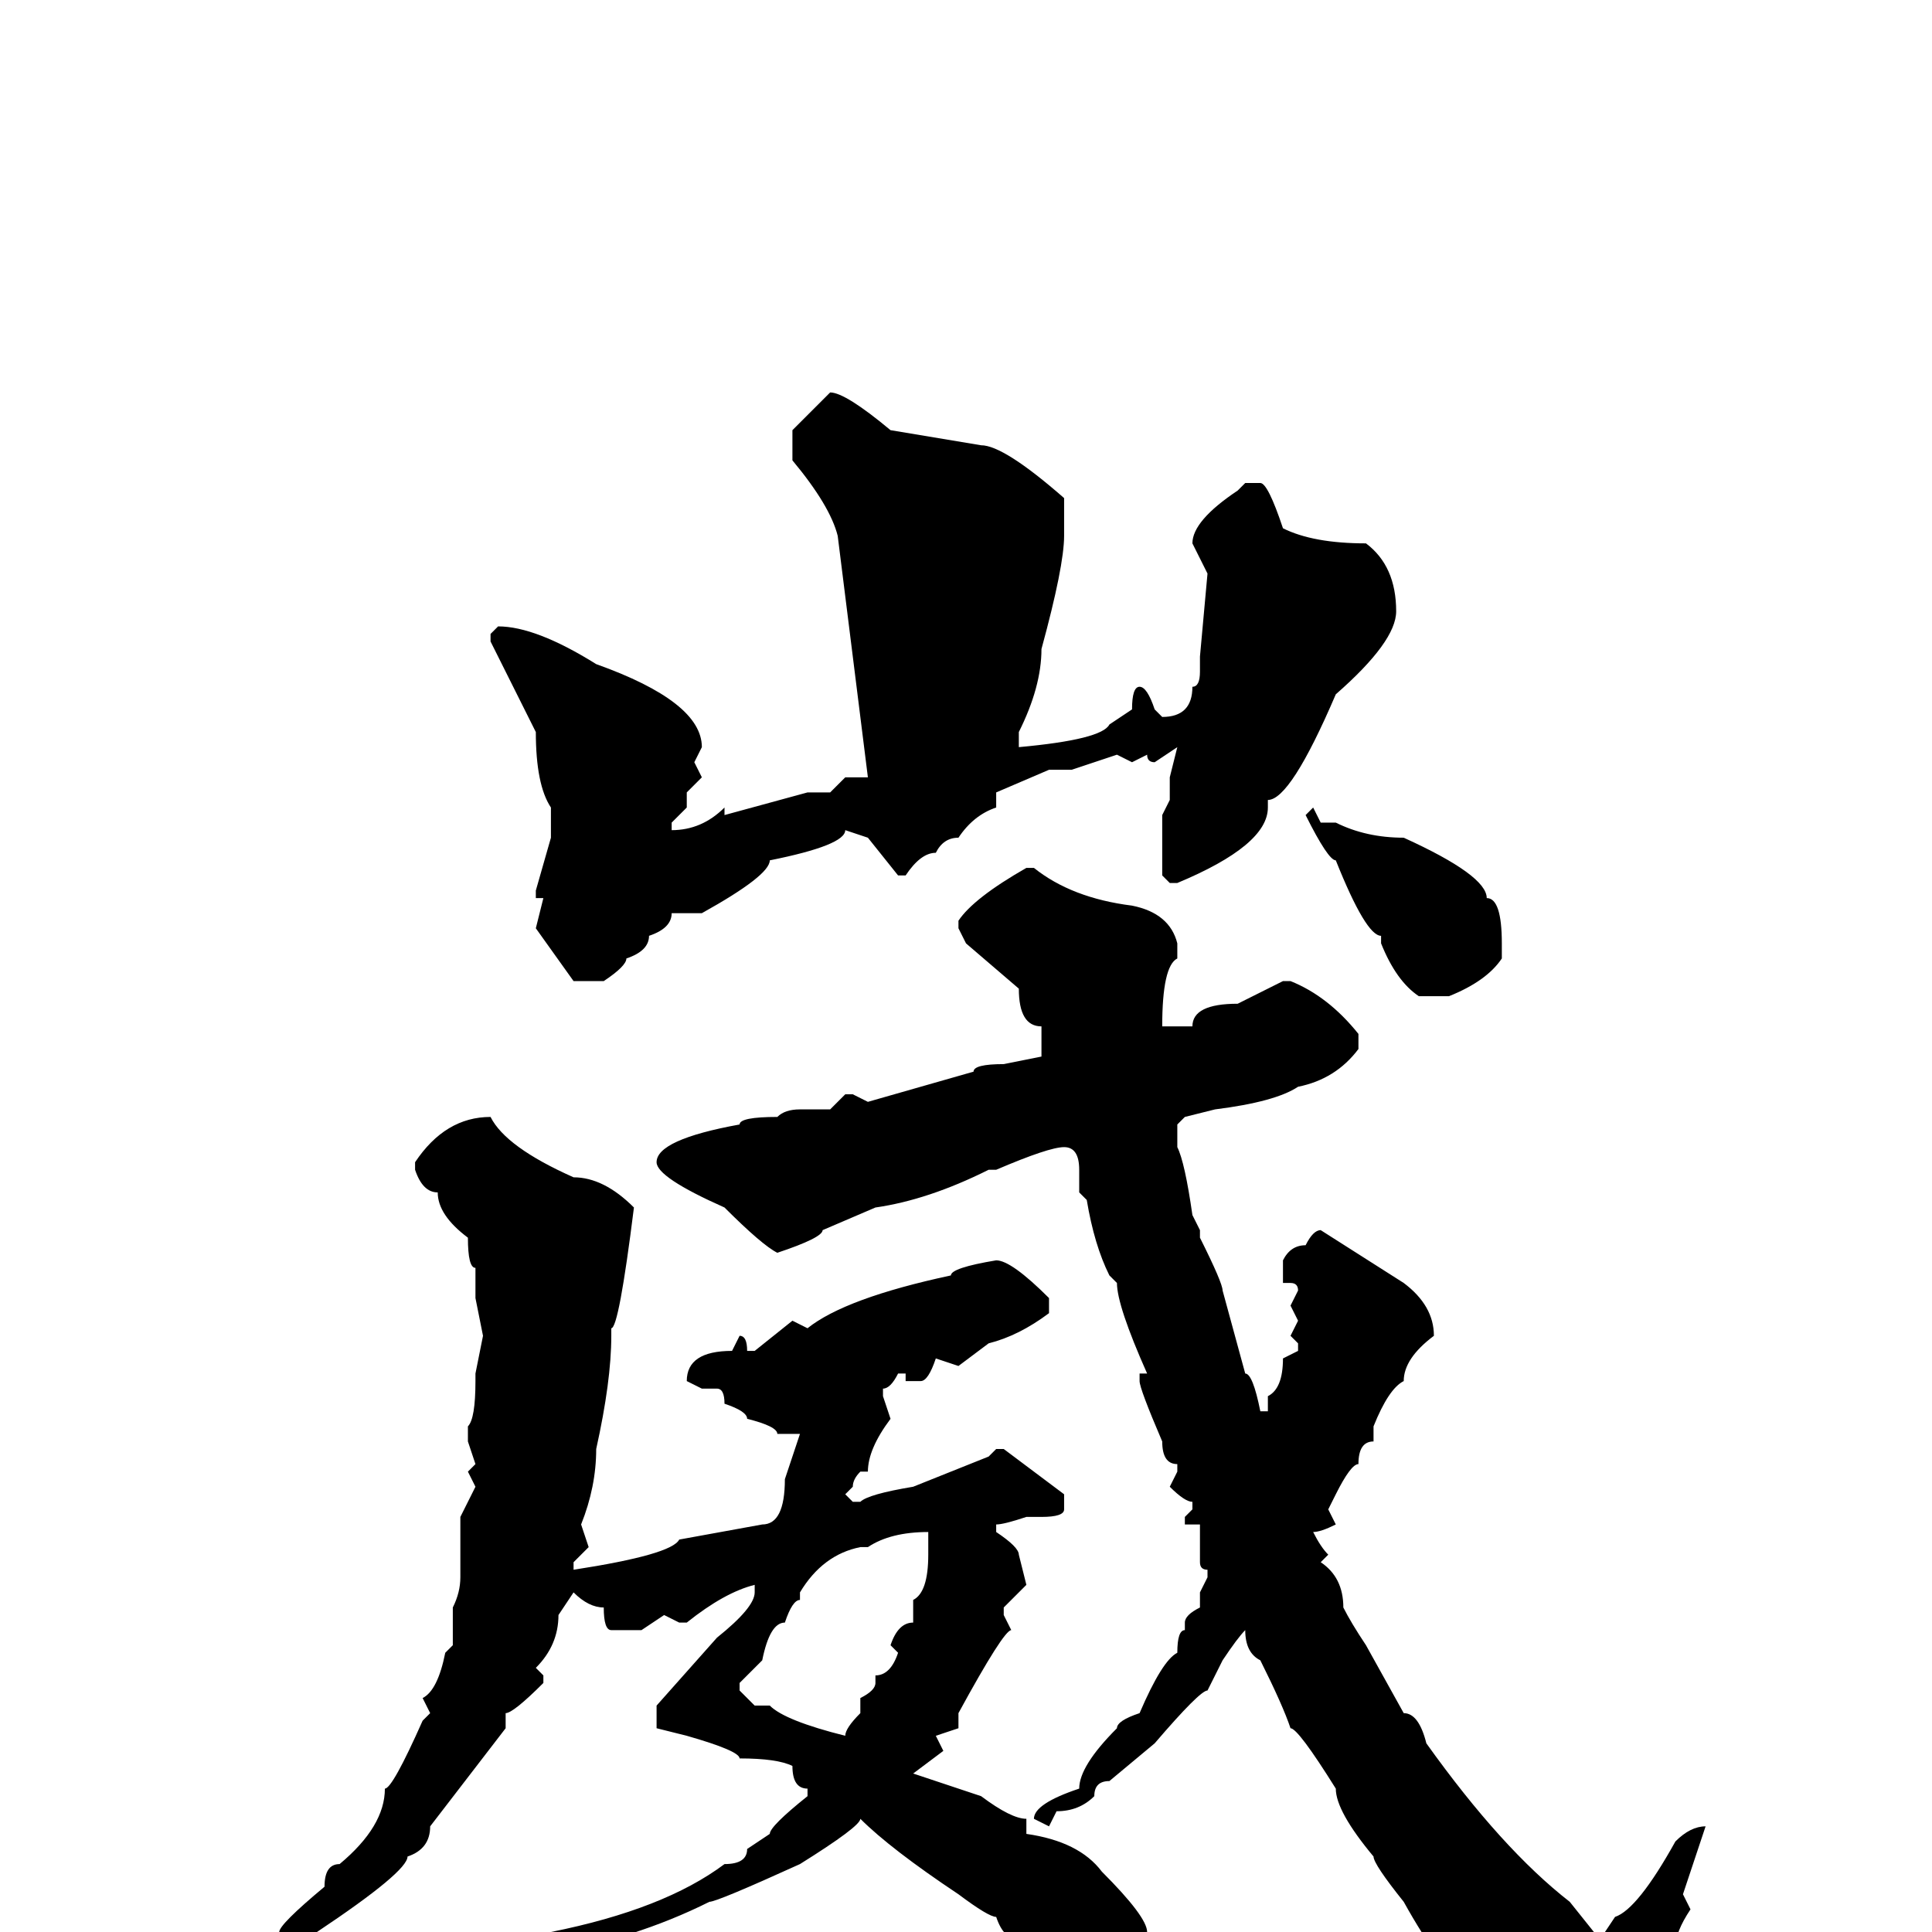 <svg xmlns="http://www.w3.org/2000/svg" viewBox="0 -256 256 256">
	<path fill="#000000" d="M110 -204Q112 -204 118 -199L130 -197Q133 -197 141 -190V-185Q141 -181 138 -170Q138 -165 135 -159V-157Q146 -158 147 -160L150 -162Q150 -165 151 -165Q152 -165 153 -162L154 -161Q158 -161 158 -165Q159 -165 159 -167V-169L160 -180L158 -184Q158 -187 164 -191L165 -192H167Q168 -192 170 -186Q174 -184 181 -184Q185 -181 185 -175Q185 -171 177 -164Q171 -150 168 -150V-149Q168 -144 156 -139H155L154 -140V-142V-148L155 -150V-153L156 -157L153 -155Q152 -155 152 -156L150 -155L148 -156L142 -154H139L132 -151V-150V-149Q129 -148 127 -145Q125 -145 124 -143Q122 -143 120 -140H119L115 -145L112 -146Q112 -144 102 -142Q102 -140 93 -135H89Q89 -133 86 -132Q86 -130 83 -129Q83 -128 80 -126H76L71 -133L72 -137H71V-138L73 -145V-149Q71 -152 71 -159L65 -171V-172L66 -173Q71 -173 79 -168Q93 -163 93 -157L92 -155L93 -153L91 -151V-150V-149L89 -147V-146Q93 -146 96 -149V-148L107 -151H110L112 -153H115L111 -185Q110 -189 105 -195V-199ZM174 -149L175 -147H177Q181 -145 186 -145Q197 -140 197 -137Q199 -137 199 -131V-129Q197 -126 192 -124H188Q185 -126 183 -131V-132Q181 -132 177 -142Q176 -142 173 -148ZM136 -141H137Q142 -137 150 -136Q155 -135 156 -131V-129Q154 -128 154 -120H158Q158 -123 164 -123L170 -126H171Q176 -124 180 -119V-117Q177 -113 172 -112Q169 -110 161 -109L157 -108L156 -107V-104Q157 -102 158 -95L159 -93V-92Q162 -86 162 -85L165 -74Q166 -74 167 -69H168V-71Q170 -72 170 -76L172 -77V-78L171 -79L172 -81L171 -83L172 -85Q172 -86 171 -86H170V-89Q171 -91 173 -91Q174 -93 175 -93L186 -86Q190 -83 190 -79Q186 -76 186 -73Q184 -72 182 -67V-65Q180 -65 180 -62Q179 -62 177 -58L176 -56L177 -54Q175 -53 174 -53Q175 -51 176 -50L175 -49Q178 -47 178 -43Q179 -41 181 -38L186 -29Q188 -29 189 -25Q199 -11 208 -4L212 1L214 -2Q217 -3 222 -12Q224 -14 226 -14L223 -5L224 -3Q222 0 222 2L223 3V5L226 15Q228 17 228 18V20L226 25Q226 27 221 28H220Q216 28 208 22H209V21Q204 21 204 18Q202 18 200 13Q199 13 195 8Q191 5 186 -4Q182 -9 182 -10Q177 -16 177 -19Q172 -27 171 -27Q170 -30 167 -36Q165 -37 165 -40Q164 -39 162 -36L160 -32Q159 -32 153 -25L147 -20Q145 -20 145 -18Q143 -16 140 -16L139 -14L137 -15Q137 -17 143 -19Q143 -22 148 -27Q148 -28 151 -29Q154 -36 156 -37Q156 -40 157 -40V-41Q157 -42 159 -43V-45L160 -47V-48Q159 -48 159 -49V-50V-52V-54H157V-55L158 -56V-57Q157 -57 155 -59L156 -61V-62Q154 -62 154 -65Q151 -72 151 -73V-74H152Q148 -83 148 -86L147 -87Q145 -91 144 -97L143 -98V-101Q143 -104 141 -104Q139 -104 132 -101H131Q123 -97 116 -96L109 -93Q109 -92 103 -90Q101 -91 96 -96Q87 -100 87 -102Q87 -105 98 -107Q98 -108 103 -108Q104 -109 106 -109H110L112 -111H113L115 -110L129 -114Q129 -115 133 -115L138 -116V-120Q135 -120 135 -125L128 -131L127 -133V-134Q129 -137 136 -141ZM65 -108Q67 -104 76 -100Q80 -100 84 -96Q82 -80 81 -80V-79Q81 -73 79 -64Q79 -59 77 -54L78 -51L76 -49V-48Q89 -50 90 -52L101 -54Q104 -54 104 -60L106 -66H103Q103 -67 99 -68Q99 -69 96 -70Q96 -72 95 -72H93L91 -73Q91 -77 97 -77L98 -79Q99 -79 99 -77H100L105 -81L107 -80Q112 -84 126 -87Q126 -88 132 -89Q134 -89 139 -84V-82Q135 -79 131 -78L127 -75L124 -76Q123 -73 122 -73H120V-74H119Q118 -72 117 -72V-71L118 -68Q115 -64 115 -61H114Q113 -60 113 -59L112 -58L113 -57H114Q115 -58 121 -59L131 -63L132 -64H133L141 -58V-56Q141 -55 138 -55H136Q133 -54 132 -54V-53Q135 -51 135 -50L136 -46L133 -43V-42L134 -40Q133 -40 127 -29V-27L124 -26L125 -24L121 -21Q127 -19 130 -18Q134 -15 136 -15V-14V-13Q143 -12 146 -8Q152 -2 152 0V1V4Q148 8 146 8Q142 7 135 1Q133 1 132 -2Q131 -2 127 -5Q118 -11 114 -15Q114 -14 106 -9Q95 -4 94 -4Q84 1 72 3Q72 4 69 4L68 3Q68 2 71 1L73 0Q88 -3 96 -9Q99 -9 99 -11L102 -13Q102 -14 107 -18V-19Q105 -19 105 -22Q103 -23 98 -23Q98 -24 91 -26L87 -27V-30L95 -39Q100 -43 100 -45V-46Q96 -45 91 -41H90L88 -42L85 -40H81Q80 -40 80 -43Q78 -43 76 -45L74 -42Q74 -38 71 -35L72 -34V-33Q68 -29 67 -29V-27L57 -14Q57 -11 54 -10Q54 -8 42 0L28 9V7L37 0Q37 -1 43 -6Q43 -9 45 -9Q51 -14 51 -19Q52 -19 56 -28L57 -29L56 -31Q58 -32 59 -37L60 -38V-43Q61 -45 61 -47V-55L63 -59L62 -61L63 -62L62 -65V-67Q63 -68 63 -73V-74L64 -79L63 -84V-88Q62 -88 62 -92Q58 -95 58 -98Q56 -98 55 -101V-102Q59 -108 65 -108ZM115 -51H114Q109 -50 106 -45V-44Q105 -44 104 -41Q102 -41 101 -36L98 -33V-32L100 -30H102Q104 -28 112 -26Q112 -27 114 -29V-30V-31Q116 -32 116 -33V-34Q118 -34 119 -37L118 -38Q119 -41 121 -41V-44Q123 -45 123 -50V-53Q118 -53 115 -51Z"/>
</svg>